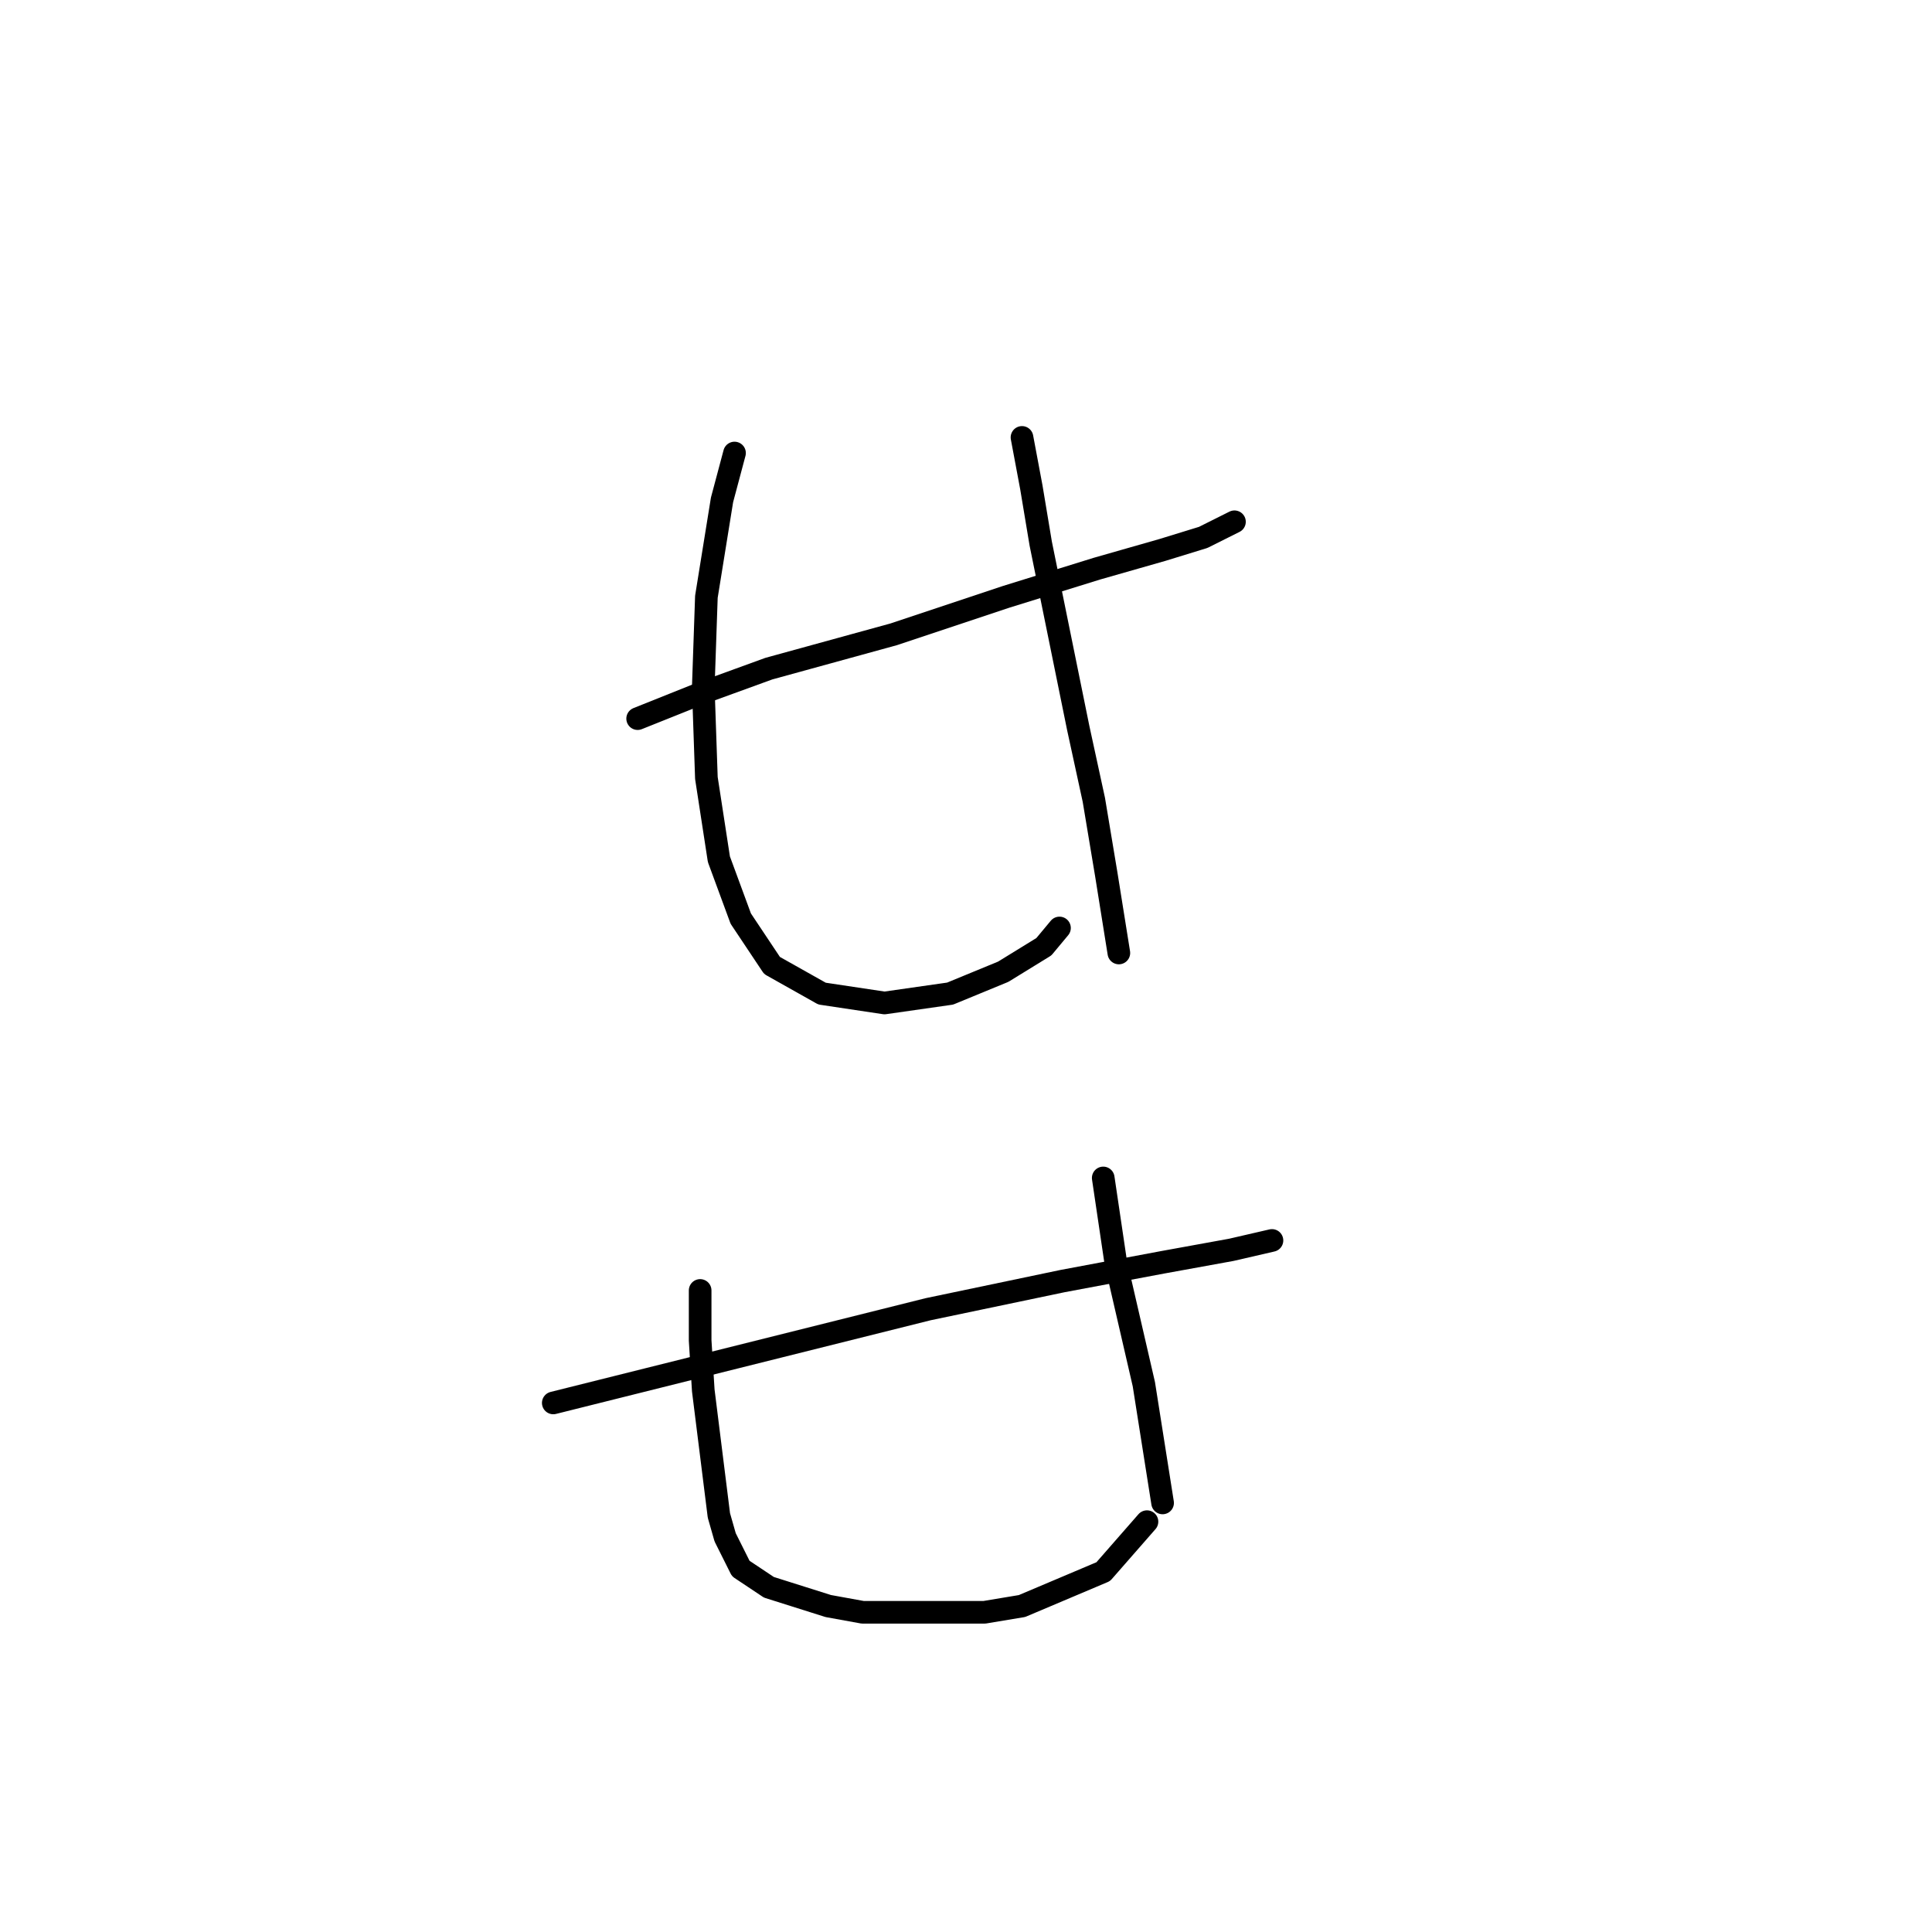 <?xml version="1.0" standalone="no"?>
    <svg width="256" height="256" xmlns="http://www.w3.org/2000/svg" version="1.1">
    <polyline stroke="black" stroke-width="3" stroke-linecap="round" fill="transparent" stroke-linejoin="round" points="84.492 95.222 92.773 91.91 101.882 88.597 118.443 84.043 133.348 79.074 145.356 75.348 154.05 72.864 159.433 71.208 163.573 69.138 163.573 69.138 " />
        <polyline stroke="black" stroke-width="3" stroke-linecap="round" fill="transparent" stroke-linejoin="round" points="97.327 60.029 95.671 66.239 93.601 79.074 93.187 91.081 93.601 103.089 95.257 113.854 98.155 121.72 102.296 127.931 108.92 131.657 117.201 132.899 125.896 131.657 132.934 128.759 138.317 125.447 140.387 122.962 140.387 122.962 " />
        <polyline stroke="black" stroke-width="3" stroke-linecap="round" fill="transparent" stroke-linejoin="round" points="135.419 57.959 136.661 64.583 137.903 72.036 142.871 96.464 144.941 105.987 146.598 115.924 148.254 126.275 148.254 126.275 " />
        <polyline stroke="black" stroke-width="3" stroke-linecap="round" fill="transparent" stroke-linejoin="round" points="73.313 185.896 81.594 183.826 91.531 181.342 122.998 173.475 140.801 169.749 154.05 167.264 163.159 165.608 168.542 164.366 168.542 164.366 " />
        <polyline stroke="black" stroke-width="3" stroke-linecap="round" fill="transparent" stroke-linejoin="round" points="92.773 170.991 92.773 177.615 93.187 184.24 95.257 200.801 96.085 203.7 98.155 207.84 101.882 210.324 109.748 212.808 114.303 213.636 130.45 213.636 135.419 212.808 146.184 208.254 151.98 201.629 151.98 201.629 " />
        <polyline stroke="black" stroke-width="3" stroke-linecap="round" fill="transparent" stroke-linejoin="round" points="146.184 156.085 147.84 167.264 149.082 172.647 151.566 183.412 152.808 191.279 154.05 199.145 154.05 199.145 " />
        </svg>